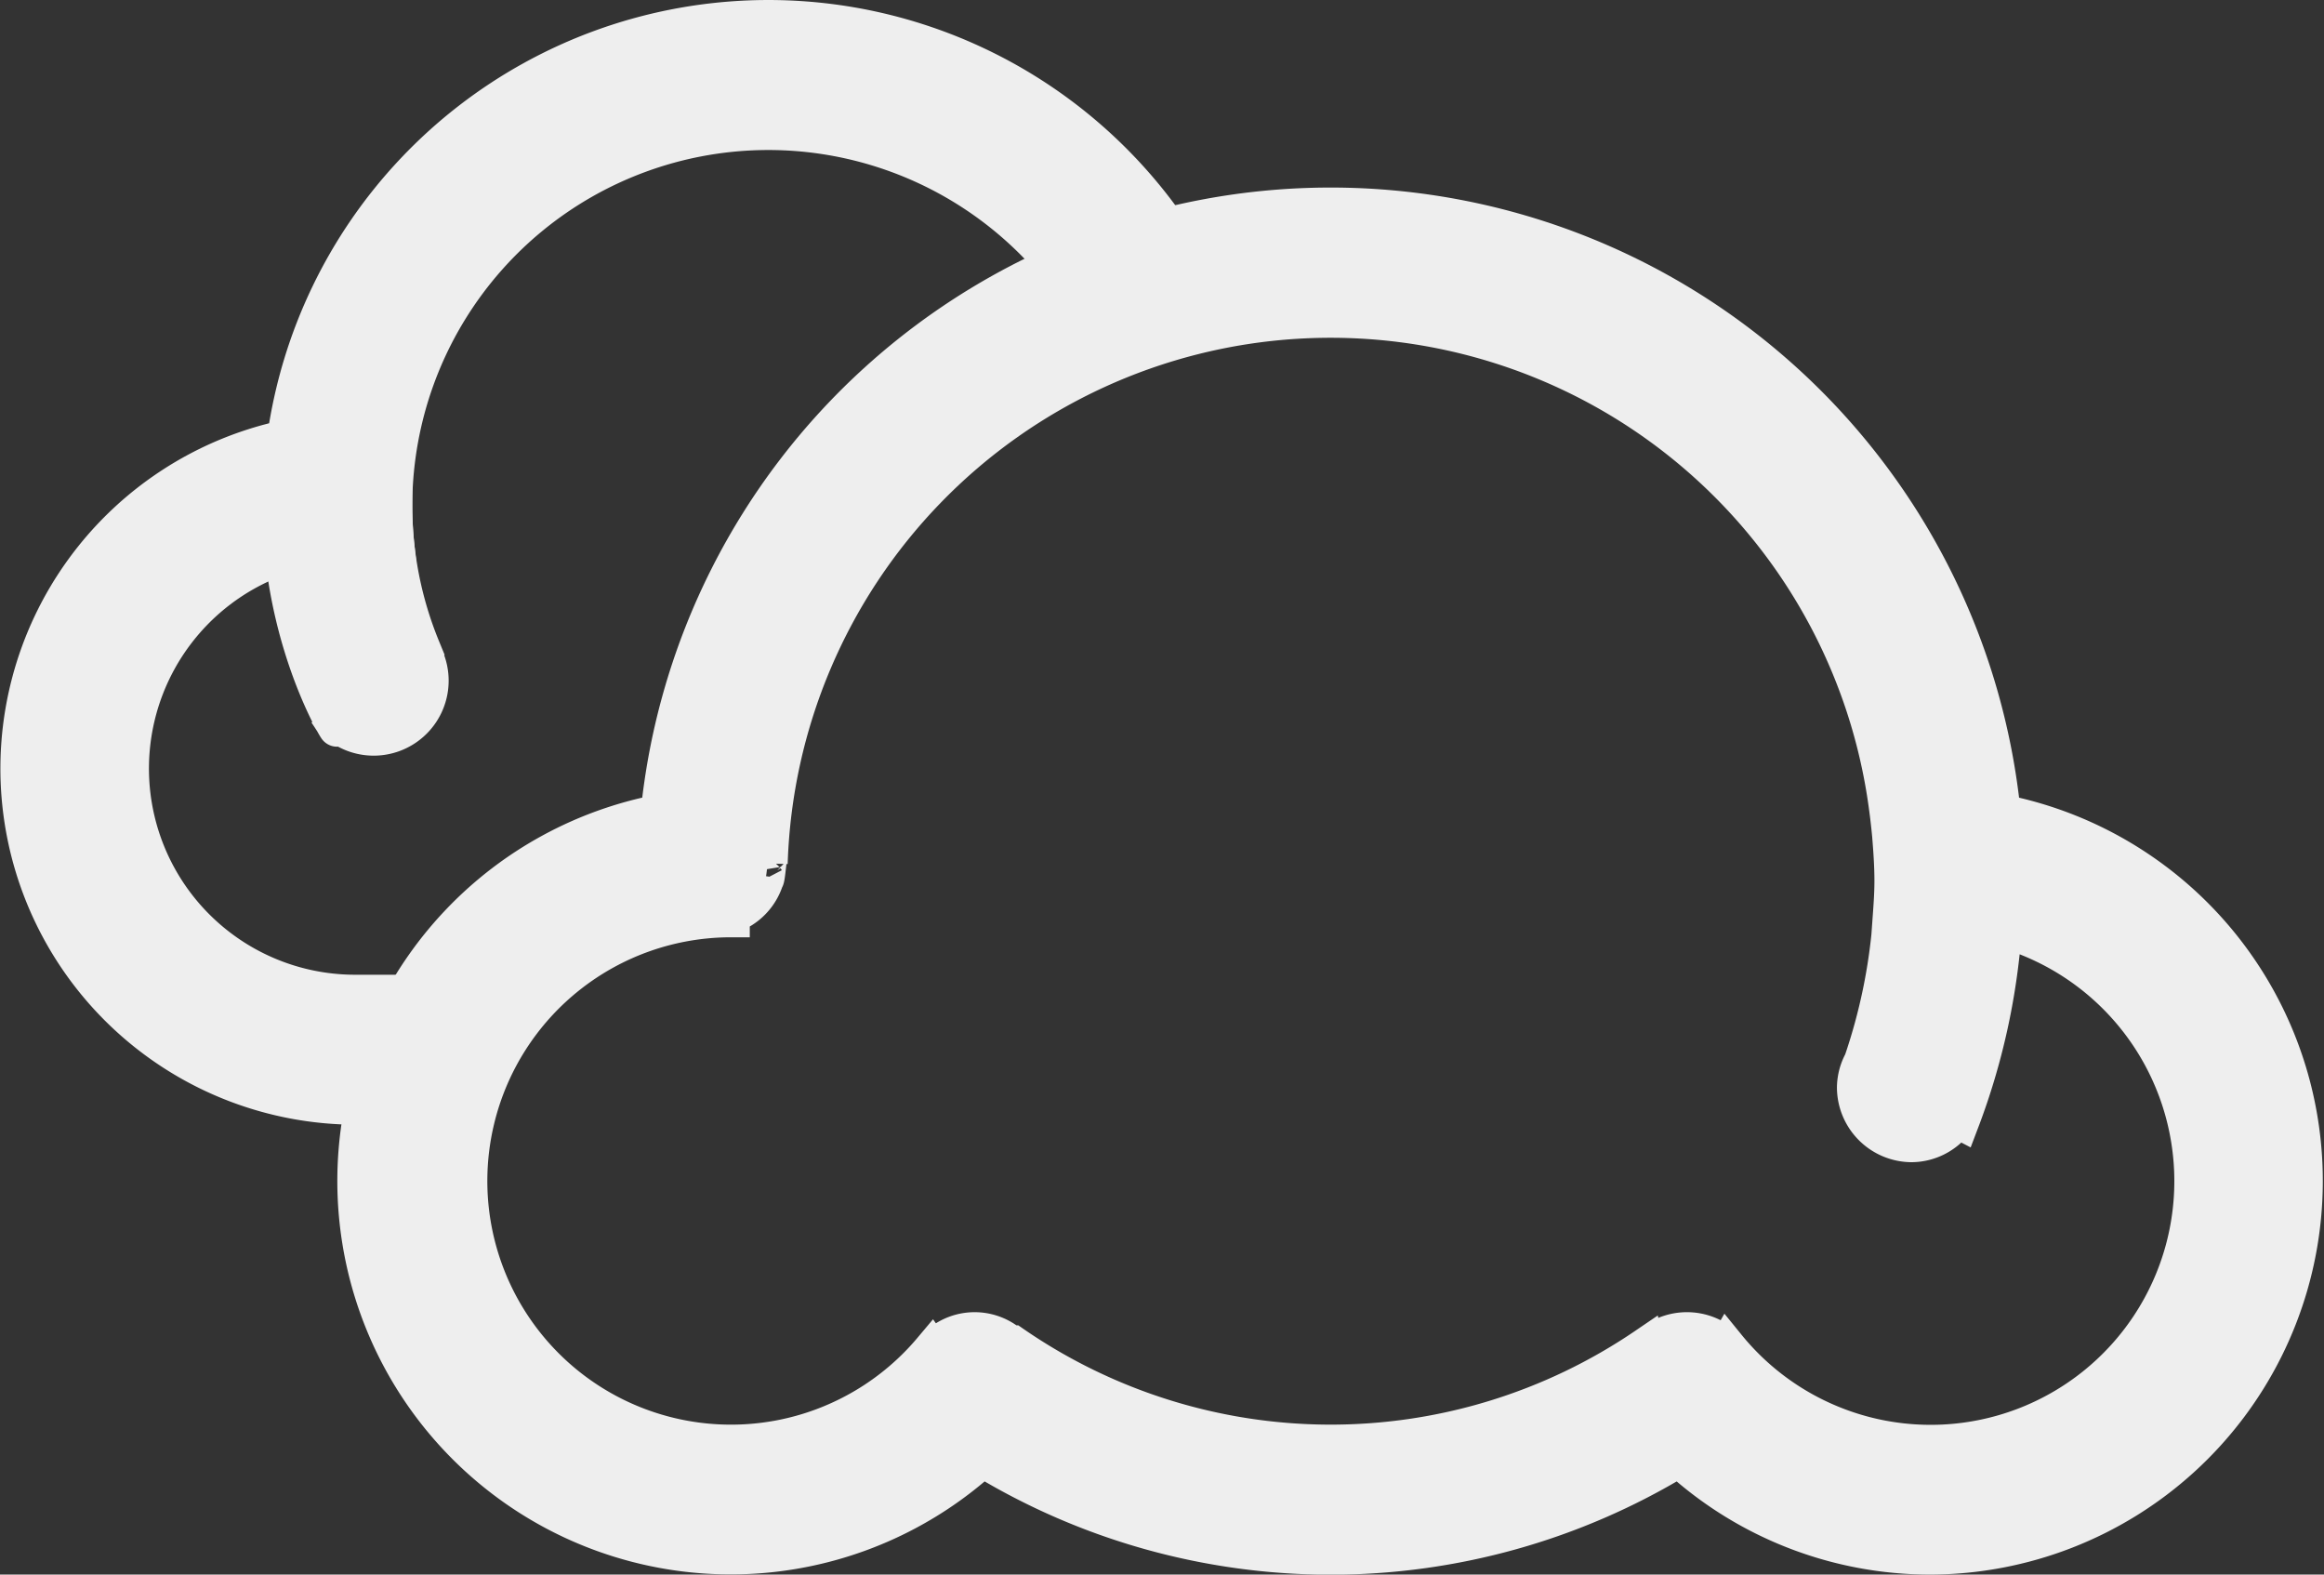 <svg xmlns="http://www.w3.org/2000/svg" width="62" height="42" viewBox="0 0 62 42">
  <rect x="0" y="0" width="62" height="42" fill="#333333" stroke="none"/>
  <g id="Cloudy_Icon" data-name="Cloudy Icon" transform="translate(-276.5 -82.5)">
    <path id="椭圆_5" data-name="椭圆 5" d="M286,112a9,9,0,0,1-1.876-17.8,13,13,0,0,1,24.091-4.772,16.855,16.855,0,0,0-2.94.961,10,10,0,0,0-18.216,6.71A6,6,0,1,0,286,109h2v.874a8.943,8.943,0,0,0-.757,2.041A9.114,9.114,0,0,1,286,112Z" fill="#eee" stroke="#eee" stroke-width="1"/>
    <path id="椭圆_5_拷贝" data-name="椭圆 5 拷贝" d="M285.224,101.493a1.5,1.5,0,1,0,2.49-1.674l-.006-.006.039-.027A9.964,9.964,0,0,1,287,96h-3C284,100.261,286.248,103.017,285.224,101.493Z" fill="#eee" stroke="#eee" stroke-width="1"/>
    <path id="椭圆_3_拷贝" data-name="椭圆 3 拷贝" d="M328,124a9.95,9.95,0,0,1-6.712-2.6,17.873,17.873,0,0,1-18.576,0,9.994,9.994,0,1,1-8.621-17.21,18,18,0,0,1,35.817,0A10,10,0,0,1,328,124Zm1.939-16.722a18.056,18.056,0,0,1-1.133,5.125l-.1-.052a1.472,1.472,0,0,1-1.2.649,1.5,1.5,0,0,1-1.5-1.5,1.464,1.464,0,0,1,.181-.677,15.122,15.122,0,0,0,.771-3.735h-.007c.026-.361.055-.721.055-1.088h0c0-.413-.029-.82-.062-1.225q-.05-.532-.13-1.056a14.991,14.991,0,0,0-29.8,1.813c.025-.808-.064.48-.1.411a1.472,1.472,0,0,1-.923.958c0,.033.012.066.012.1a7,7,0,1,0,5.356,11.505l.02.028a1.448,1.448,0,0,1,2.111-.143c.006-.015.013-.025.019-.04a14.937,14.937,0,0,0,16.9.059c.005.021.012.032.017.052a1.491,1.491,0,0,1,2.138-.019l.012-.021a7,7,0,1,0,7.364-11.144Z" fill="#eee" stroke="#eee" stroke-width="1"/>
  </g>
</svg>
